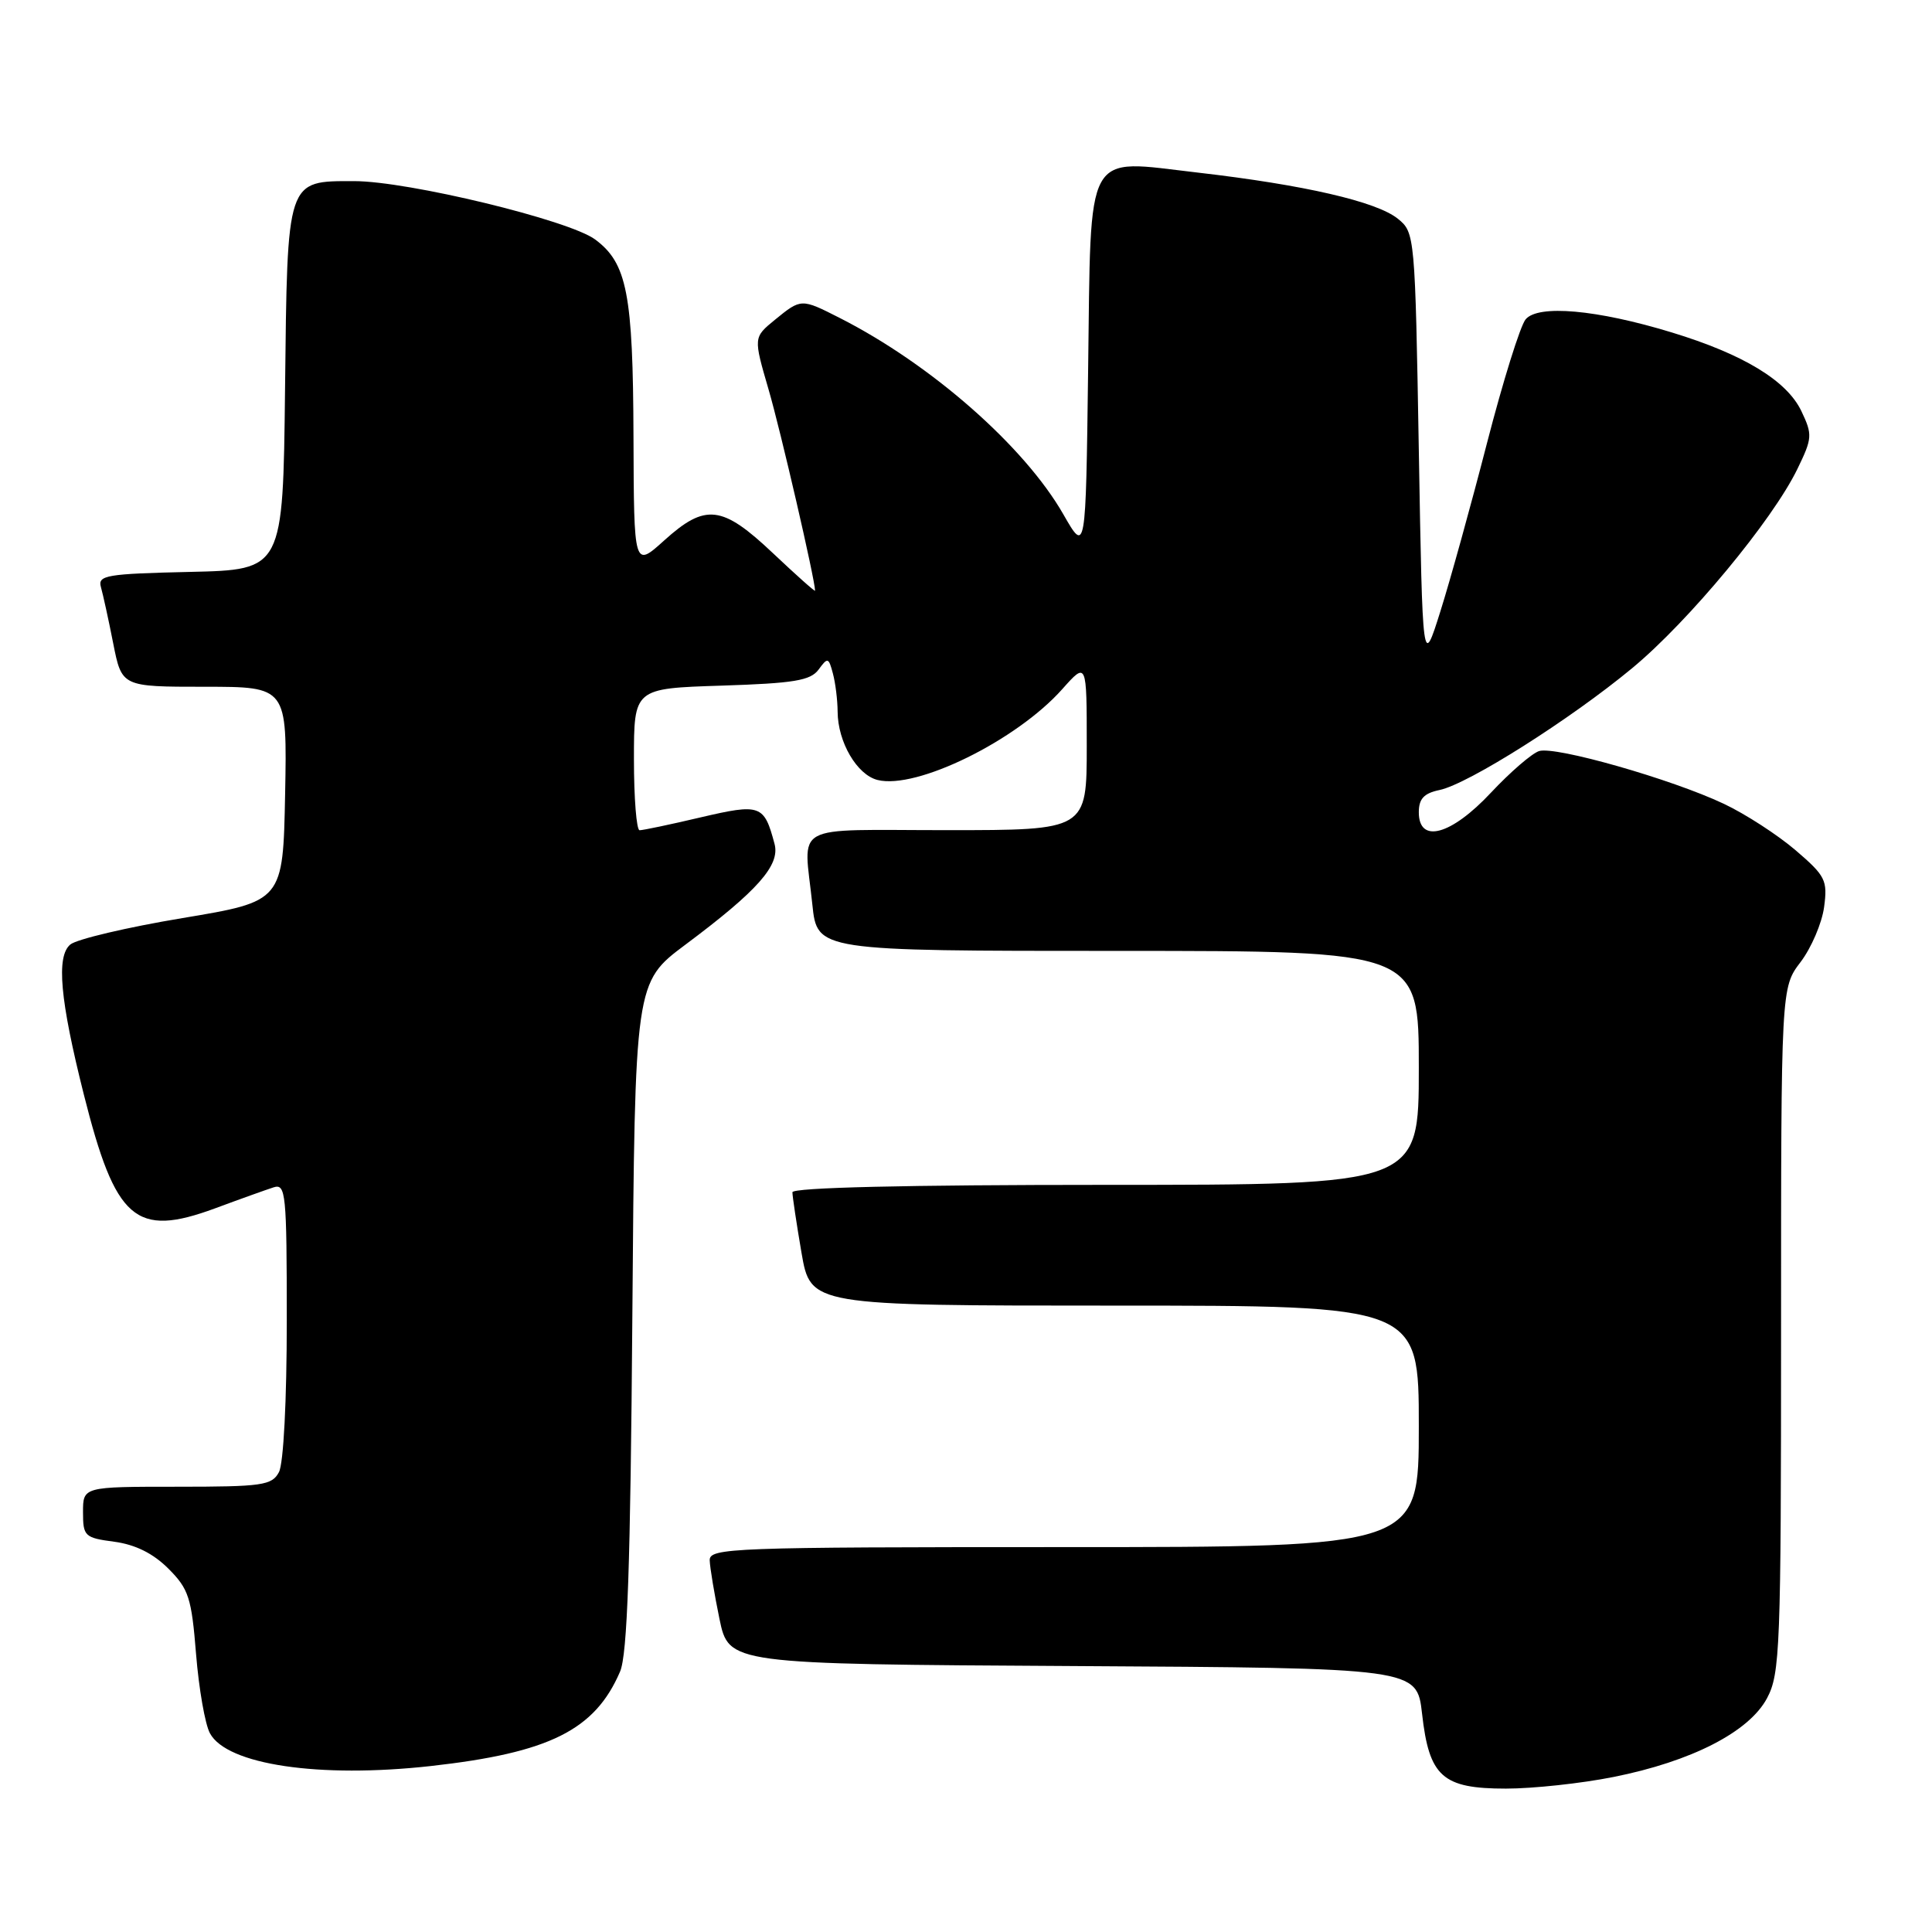 <?xml version="1.0" encoding="UTF-8" standalone="no"?>
<!DOCTYPE svg PUBLIC "-//W3C//DTD SVG 1.1//EN" "http://www.w3.org/Graphics/SVG/1.1/DTD/svg11.dtd" >
<svg xmlns="http://www.w3.org/2000/svg" xmlns:xlink="http://www.w3.org/1999/xlink" version="1.1" viewBox="0 0 256 256">
 <g >
 <path fill="currentColor"
d=" M 213.79 235.46 C 224.13 233.40 231.76 229.49 234.14 225.02 C 235.87 221.77 236.00 218.45 236.00 176.20 C 236.00 130.87 236.00 130.87 238.59 127.47 C 240.01 125.60 241.41 122.33 241.70 120.21 C 242.18 116.63 241.90 116.07 237.90 112.64 C 235.52 110.61 231.26 107.85 228.42 106.51 C 221.51 103.24 206.09 98.84 203.94 99.52 C 202.99 99.82 200.12 102.30 197.56 105.03 C 192.28 110.68 188.00 111.84 188.00 107.63 C 188.00 105.84 188.68 105.11 190.75 104.68 C 194.54 103.89 208.10 95.31 216.29 88.52 C 223.78 82.31 234.87 68.93 238.16 62.15 C 240.15 58.06 240.18 57.60 238.69 54.47 C 236.76 50.43 231.00 46.94 221.52 44.05 C 211.59 41.02 203.80 40.33 202.15 42.32 C 201.44 43.18 199.14 50.55 197.04 58.69 C 194.94 66.84 192.16 76.88 190.86 81.00 C 188.50 88.50 188.50 88.50 188.00 59.66 C 187.51 31.18 187.47 30.80 185.23 28.99 C 182.42 26.71 172.82 24.50 158.72 22.87 C 143.55 21.13 144.58 19.26 144.18 49.20 C 143.87 73.34 143.87 73.34 140.91 68.17 C 135.77 59.17 123.41 48.30 111.29 42.14 C 106.15 39.53 106.17 39.53 102.66 42.39 C 99.83 44.71 99.83 44.71 101.84 51.61 C 103.43 57.04 108.00 76.83 108.00 78.27 C 108.00 78.44 105.48 76.19 102.41 73.29 C 95.68 66.93 93.48 66.67 88.00 71.62 C 84.00 75.23 84.00 75.23 83.94 57.87 C 83.88 38.93 83.09 34.87 78.86 31.73 C 75.39 29.16 54.07 24.00 46.93 24.00 C 37.93 24.00 38.08 23.54 37.77 51.56 C 37.50 75.50 37.50 75.50 25.19 75.78 C 14.11 76.03 12.93 76.23 13.37 77.78 C 13.64 78.73 14.38 82.09 15.00 85.25 C 16.14 91.00 16.14 91.00 27.10 91.00 C 38.05 91.00 38.05 91.00 37.78 105.22 C 37.50 119.43 37.50 119.43 24.18 121.65 C 16.85 122.87 10.16 124.45 9.32 125.15 C 7.43 126.72 7.95 132.48 11.10 145.00 C 15.31 161.72 17.94 164.00 28.48 160.12 C 31.79 158.89 35.29 157.64 36.25 157.33 C 37.87 156.81 38.00 158.08 38.00 174.95 C 38.00 185.57 37.57 193.94 36.96 195.07 C 36.03 196.82 34.76 197.00 23.46 197.00 C 11.00 197.00 11.00 197.00 11.00 200.37 C 11.00 203.56 11.21 203.77 15.16 204.29 C 17.95 204.67 20.30 205.84 22.31 207.85 C 25.01 210.55 25.38 211.70 25.98 219.18 C 26.35 223.75 27.17 228.48 27.82 229.67 C 30.06 233.84 42.32 235.65 57.07 234.01 C 72.81 232.25 78.83 229.25 82.16 221.50 C 83.13 219.25 83.54 207.53 83.79 174.34 C 84.13 130.18 84.13 130.18 90.81 125.18 C 100.40 118.02 103.39 114.65 102.63 111.82 C 101.25 106.62 100.78 106.45 92.82 108.31 C 88.79 109.26 85.16 110.02 84.75 110.01 C 84.34 110.01 84.00 105.77 84.00 100.61 C 84.00 91.22 84.00 91.22 95.59 90.85 C 105.23 90.54 107.39 90.18 108.47 88.72 C 109.67 87.07 109.80 87.11 110.36 89.23 C 110.70 90.48 110.98 92.76 110.99 94.30 C 111.01 98.32 113.55 102.67 116.28 103.35 C 121.43 104.65 134.70 98.12 140.75 91.32 C 144.00 87.67 144.00 87.67 144.00 98.83 C 144.00 110.00 144.00 110.00 125.50 110.00 C 104.48 110.00 106.50 108.89 107.64 119.85 C 108.28 126.00 108.28 126.00 148.14 126.00 C 188.00 126.00 188.00 126.00 188.00 141.50 C 188.00 157.00 188.00 157.00 146.50 157.00 C 120.02 157.00 105.00 157.36 105.00 157.98 C 105.00 158.52 105.54 162.12 106.20 165.98 C 107.41 173.00 107.41 173.00 147.70 173.00 C 188.00 173.00 188.00 173.00 188.00 189.00 C 188.00 205.00 188.00 205.00 141.00 205.00 C 96.89 205.00 94.00 205.11 94.04 206.75 C 94.07 207.71 94.65 211.20 95.33 214.50 C 96.58 220.50 96.58 220.50 142.16 220.76 C 187.74 221.02 187.74 221.02 188.43 227.07 C 189.37 235.43 191.13 237.00 199.54 237.00 C 203.14 237.00 209.55 236.31 213.79 235.46 Z "/>
</g>
</svg>